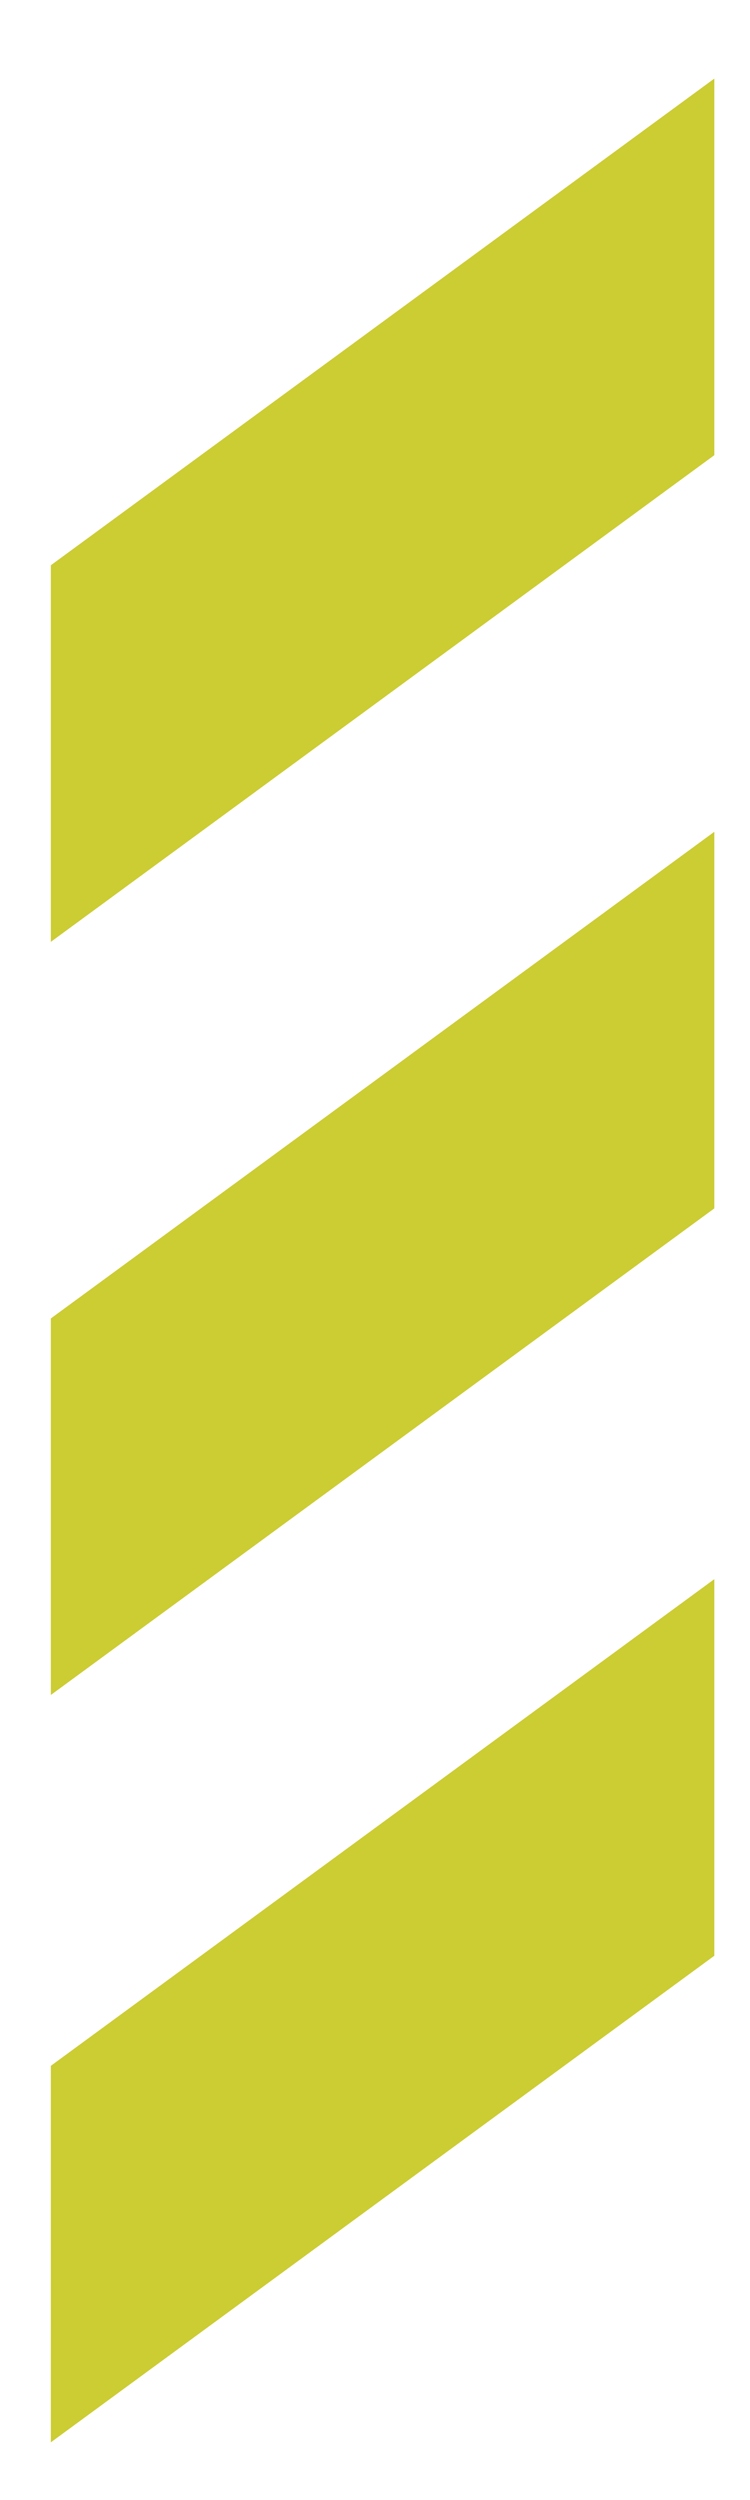 <svg width="9" height="30" viewBox="0 0 9 30" fill="none" xmlns="http://www.w3.org/2000/svg">
<path fill-rule="evenodd" clip-rule="evenodd" d="M0.61 24.789V29.307L8.572 23.468V18.949L0.61 24.789ZM0.61 15.821V20.339L8.572 14.5V9.981L0.61 15.821ZM0.61 6.783V11.302L8.572 5.462V0.943L0.61 6.783Z" fill="#CCCC33"/>
</svg>
